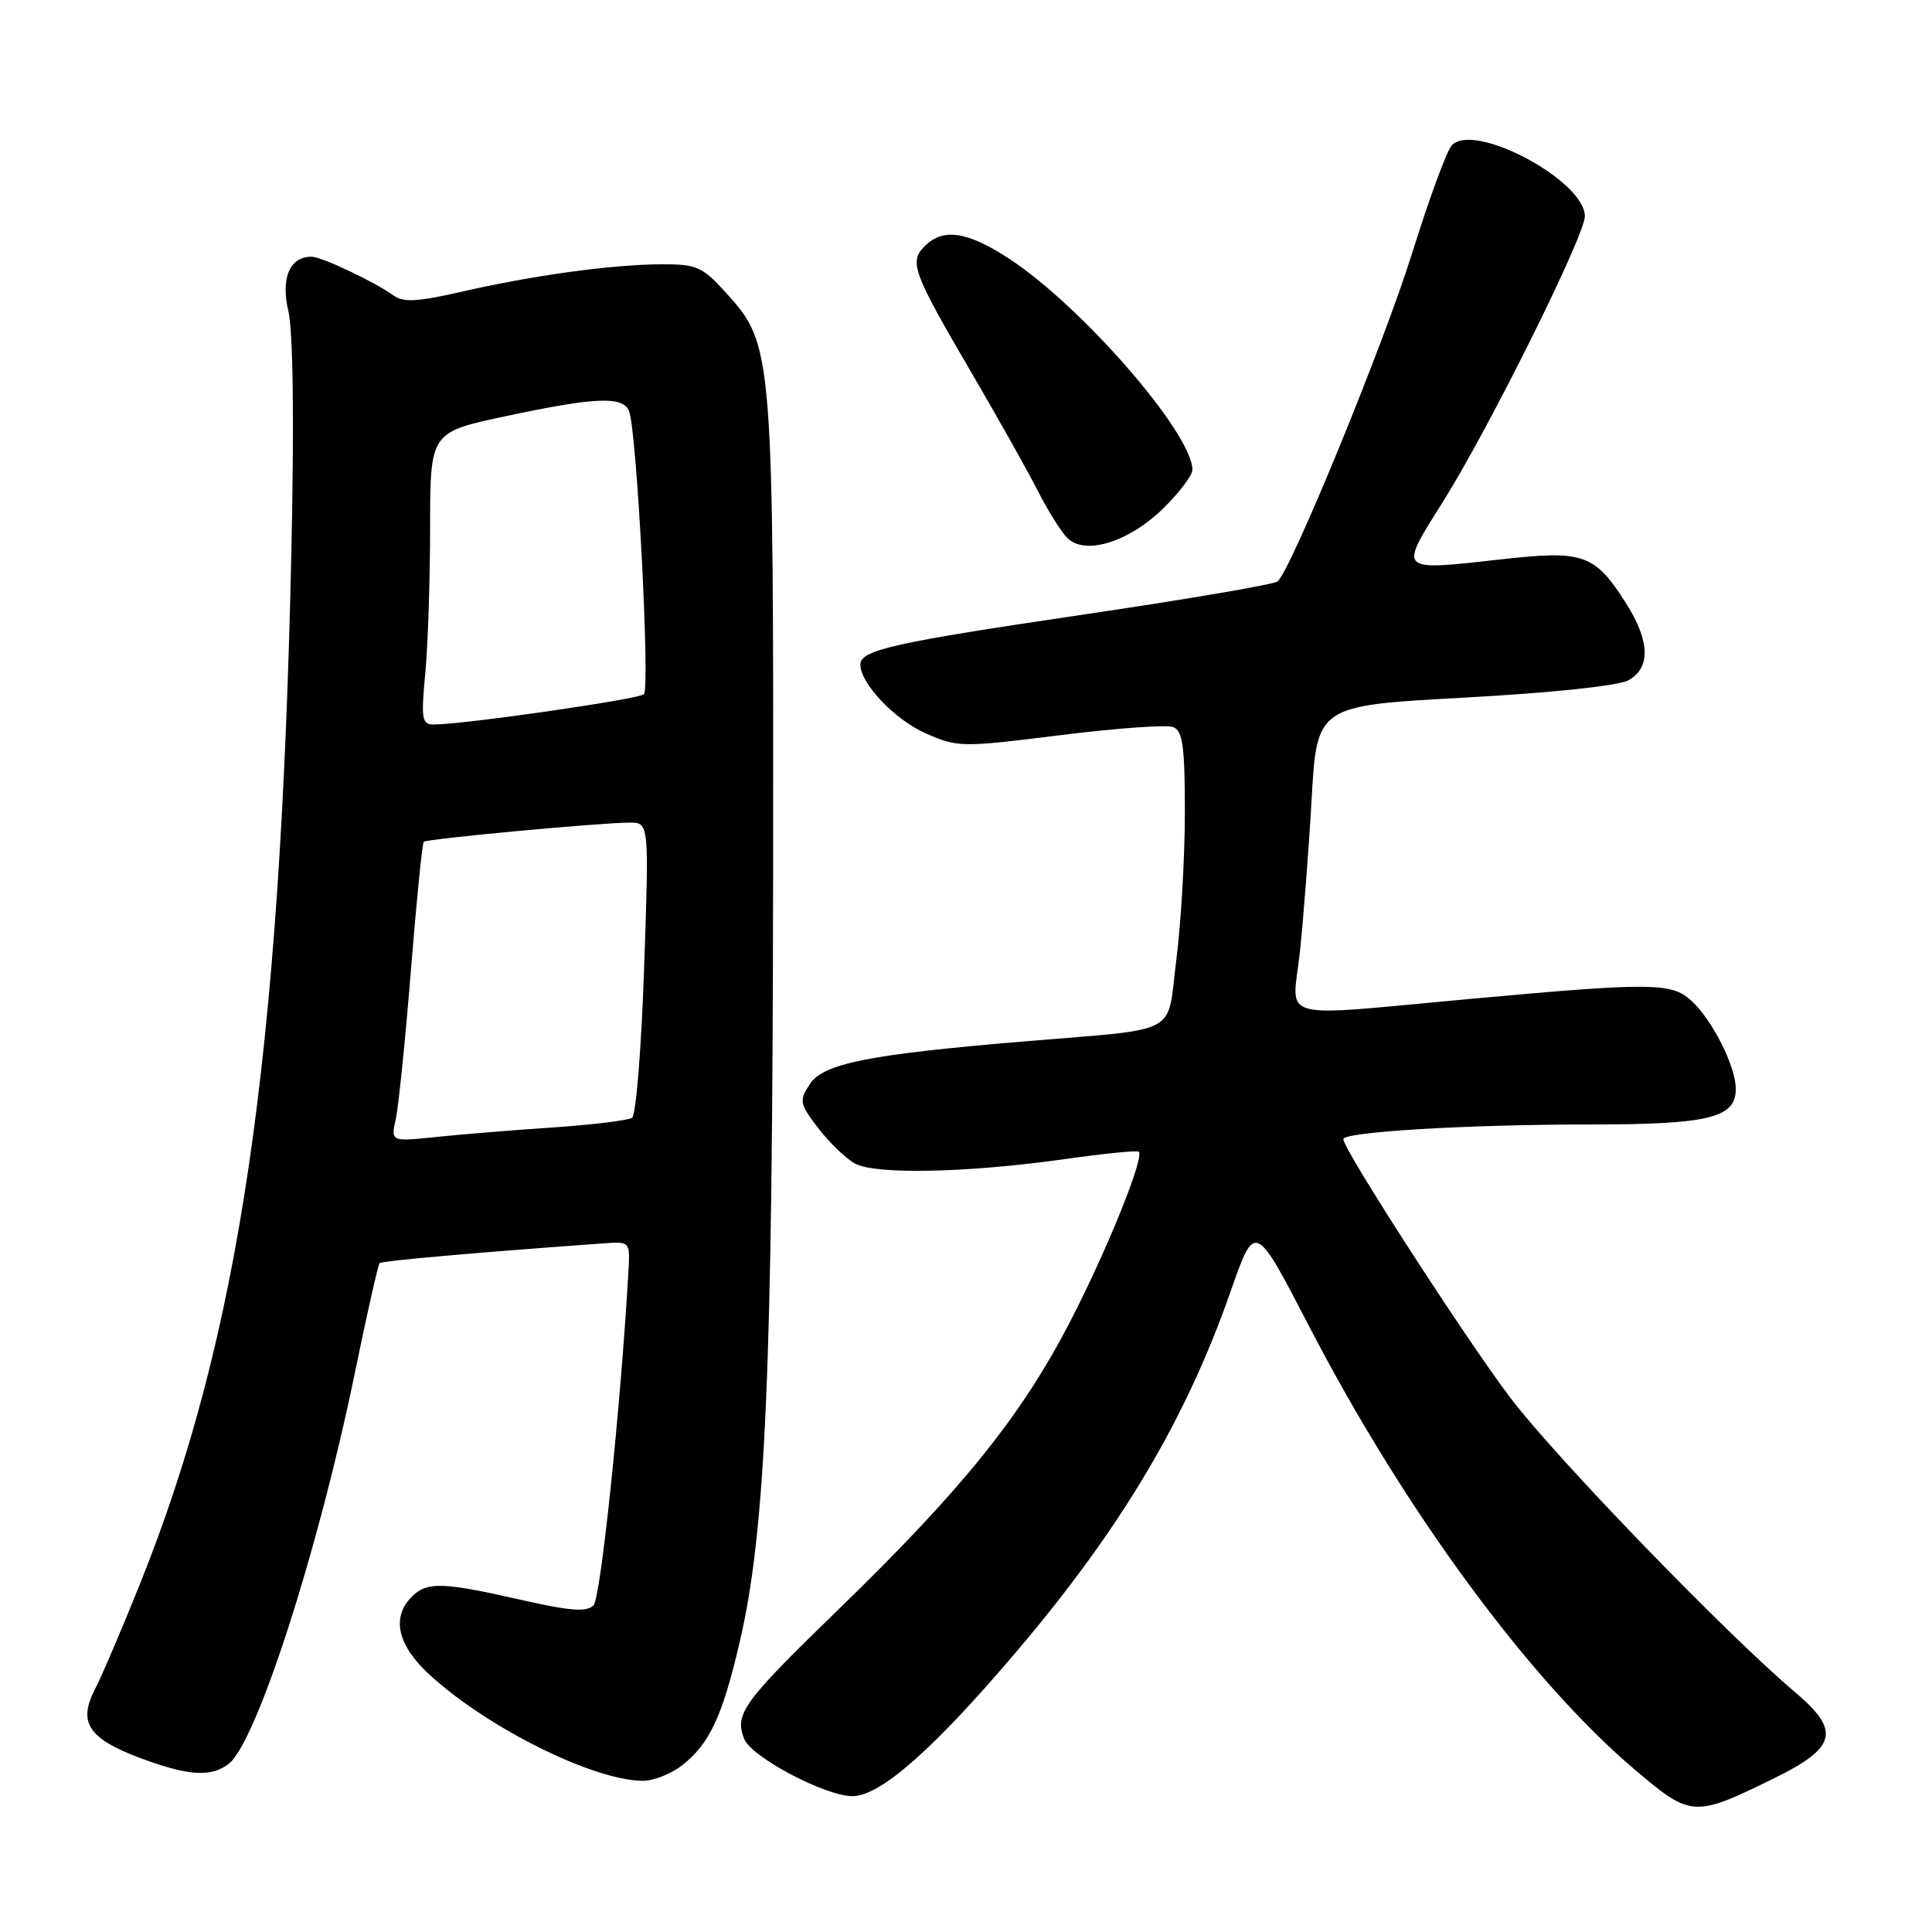 <?xml version="1.0" encoding="UTF-8" standalone="no"?>
<!DOCTYPE svg PUBLIC "-//W3C//DTD SVG 1.1//EN" "http://www.w3.org/Graphics/SVG/1.1/DTD/svg11.dtd" >
<svg xmlns="http://www.w3.org/2000/svg" xmlns:xlink="http://www.w3.org/1999/xlink" version="1.1" viewBox="0 0 256 256">
 <g >
 <path fill="currentColor"
d=" M 235.00 235.67 C 243.40 231.55 243.94 229.36 237.83 224.20 C 228.79 216.57 206.15 193.16 200.15 185.24 C 194.16 177.33 178.00 152.31 178.00 150.95 C 178.00 149.98 194.38 149.00 210.61 149.00 C 226.42 149.00 230.00 148.13 230.00 144.30 C 230.00 141.29 226.87 135.09 224.07 132.56 C 221.45 130.19 218.78 130.17 194.70 132.37 C 168.68 134.75 171.22 135.44 172.23 126.25 C 172.69 121.99 173.40 112.88 173.79 106.00 C 174.50 93.50 174.50 93.50 194.00 92.44 C 205.46 91.82 214.43 90.87 215.75 90.15 C 218.73 88.53 218.65 84.98 215.50 80.01 C 211.36 73.44 209.85 72.89 199.16 74.09 C 185.08 75.66 185.30 75.87 191.19 66.50 C 197.32 56.73 210.00 31.22 210.00 28.66 C 210.00 23.94 195.37 16.12 192.38 19.24 C 191.72 19.93 189.34 26.40 187.09 33.62 C 183.34 45.62 171.16 75.34 169.29 77.04 C 168.86 77.43 157.35 79.40 143.71 81.41 C 118.27 85.17 114.00 86.13 114.00 88.07 C 114.00 90.56 118.57 95.37 122.66 97.17 C 126.88 99.04 127.40 99.05 140.44 97.42 C 147.83 96.49 154.58 96.01 155.44 96.34 C 156.72 96.83 157.00 98.86 157.00 107.65 C 157.00 113.54 156.49 122.32 155.87 127.16 C 154.56 137.41 156.81 136.21 135.50 138.01 C 114.98 139.74 109.10 140.92 107.30 143.66 C 105.87 145.85 105.94 146.24 108.42 149.49 C 109.89 151.41 112.08 153.51 113.29 154.18 C 116.02 155.66 128.11 155.41 141.00 153.60 C 146.22 152.86 150.68 152.41 150.89 152.60 C 151.69 153.31 146.64 165.77 141.74 175.23 C 135.29 187.67 127.50 197.34 111.12 213.24 C 98.40 225.59 97.32 227.07 98.60 230.40 C 99.52 232.80 109.34 238.00 112.95 238.00 C 116.68 238.00 123.82 231.68 134.98 218.50 C 148.64 202.36 157.20 187.92 163.06 171.13 C 166.29 161.88 166.29 161.88 173.47 175.75 C 186.07 200.07 202.63 222.62 216.61 234.48 C 224.07 240.81 224.46 240.84 235.00 235.67 Z  M 90.39 233.91 C 94.01 231.06 95.69 227.49 97.97 217.77 C 101.45 202.99 102.37 182.00 102.44 116.00 C 102.51 46.40 102.45 45.72 96.25 38.85 C 93.06 35.33 92.33 35.00 87.63 35.02 C 81.13 35.04 70.60 36.49 61.14 38.66 C 55.35 39.99 53.43 40.10 52.14 39.15 C 49.72 37.39 42.68 34.05 41.32 34.02 C 38.41 33.97 37.17 36.82 38.21 41.22 C 38.84 43.91 38.99 55.91 38.60 73.50 C 37.13 140.41 31.74 177.07 18.53 209.92 C 16.14 215.88 13.45 222.17 12.56 223.89 C 10.31 228.23 11.74 230.38 18.53 232.93 C 24.90 235.31 27.93 235.52 30.27 233.75 C 33.95 230.97 42.13 205.66 47.00 182.01 C 48.61 174.16 50.10 167.57 50.30 167.37 C 50.60 167.07 63.17 165.96 80.00 164.75 C 83.49 164.50 83.50 164.51 83.27 168.50 C 82.23 186.61 79.60 211.71 78.65 212.70 C 77.76 213.64 75.61 213.48 69.00 211.98 C 58.60 209.62 56.58 209.56 54.57 211.57 C 51.83 214.31 52.66 218.00 56.91 221.90 C 64.54 228.92 78.51 235.88 85.12 235.97 C 86.55 235.99 88.92 235.06 90.39 233.91 Z  M 154.13 67.37 C 156.26 65.29 158.00 62.99 158.00 62.26 C 158.00 57.41 143.24 40.45 133.58 34.19 C 128.12 30.65 124.95 30.20 122.54 32.61 C 120.43 34.71 120.92 36.03 128.70 49.34 C 132.27 55.44 136.25 62.54 137.55 65.11 C 138.86 67.68 140.60 70.46 141.43 71.29 C 143.77 73.62 149.56 71.84 154.13 67.37 Z  M 52.45 148.24 C 52.81 146.57 53.72 137.70 54.45 128.54 C 55.19 119.37 55.95 111.72 56.15 111.54 C 56.56 111.15 79.62 109.00 83.42 109.00 C 86.01 109.00 86.01 109.00 85.35 128.25 C 84.99 138.84 84.27 147.78 83.75 148.12 C 83.23 148.46 78.46 149.04 73.15 149.40 C 67.84 149.76 60.86 150.33 57.64 150.67 C 51.78 151.28 51.78 151.28 52.45 148.24 Z  M 56.35 89.25 C 56.70 85.54 56.99 76.82 56.99 69.89 C 57.00 57.27 57.00 57.27 67.04 55.14 C 78.94 52.60 82.58 52.46 83.36 54.50 C 84.39 57.17 86.16 91.24 85.32 91.99 C 84.56 92.67 61.40 96.00 57.47 96.00 C 55.90 96.00 55.78 95.26 56.35 89.25 Z "/>
</g>
</svg>